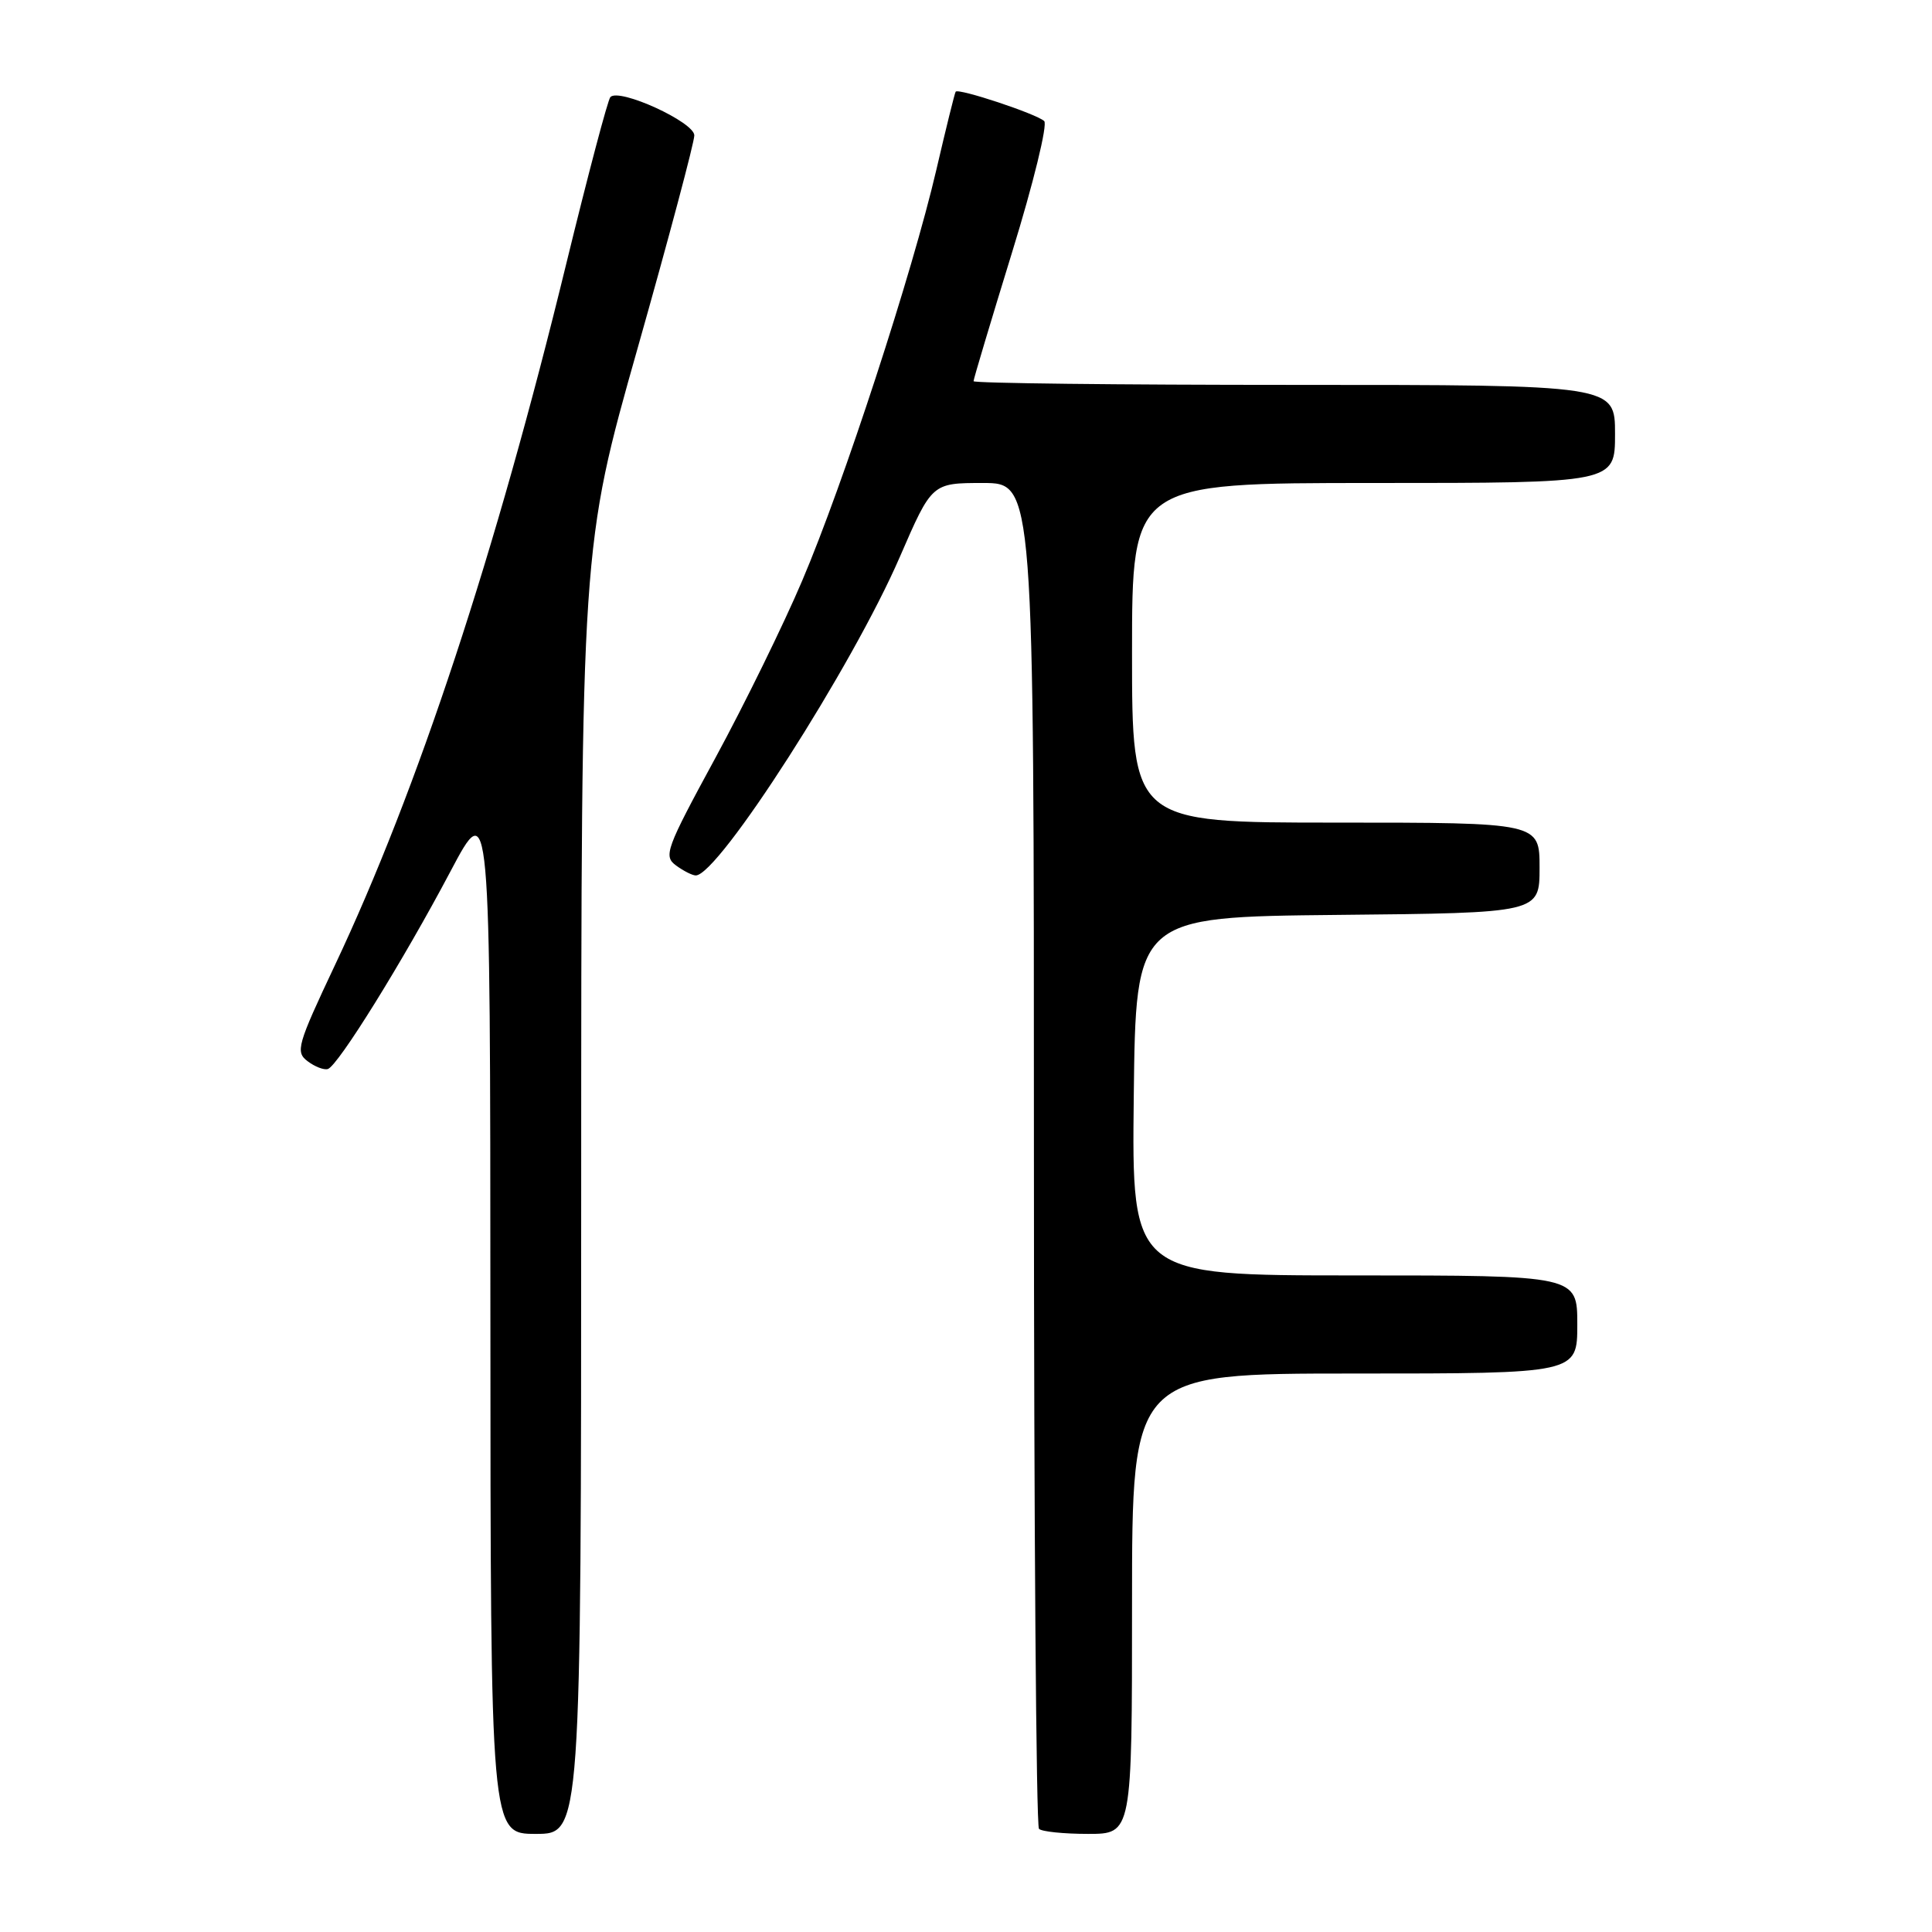 <?xml version="1.0" encoding="UTF-8" standalone="no"?>
<!DOCTYPE svg PUBLIC "-//W3C//DTD SVG 1.1//EN" "http://www.w3.org/Graphics/SVG/1.1/DTD/svg11.dtd" >
<svg xmlns="http://www.w3.org/2000/svg" xmlns:xlink="http://www.w3.org/1999/xlink" version="1.1" viewBox="0 0 256 256">
 <g >
 <path fill="currentColor"
d=" M 77.01 157.75 C 77.02 72.50 77.02 72.50 84.51 46.06 C 88.63 31.51 92.00 18.86 92.00 17.94 C 92.00 16.18 82.06 11.63 80.88 12.86 C 80.54 13.21 77.91 23.17 75.02 35.00 C 65.68 73.32 55.34 104.67 44.38 127.89 C 39.38 138.49 39.13 139.38 40.75 140.61 C 41.71 141.34 42.92 141.81 43.44 141.65 C 44.77 141.26 53.43 127.30 59.67 115.50 C 64.96 105.50 64.96 105.50 64.98 174.25 C 65.00 243.00 65.00 243.00 71.00 243.00 C 77.00 243.00 77.00 243.00 77.01 157.75 Z  M 150.00 212.50 C 150.00 182.00 150.00 182.00 179.50 182.00 C 209.00 182.00 209.00 182.00 209.00 175.50 C 209.00 169.00 209.00 169.00 179.48 169.00 C 149.96 169.00 149.96 169.00 150.23 145.25 C 150.50 121.50 150.50 121.50 177.25 121.23 C 204.00 120.97 204.00 120.97 204.00 114.98 C 204.00 109.00 204.00 109.00 177.00 109.00 C 150.00 109.00 150.00 109.00 150.00 86.50 C 150.00 64.00 150.00 64.00 182.00 64.00 C 214.00 64.00 214.00 64.00 214.00 57.50 C 214.00 51.00 214.00 51.00 171.50 51.00 C 148.12 51.00 129.00 50.78 129.00 50.51 C 129.00 50.23 131.30 42.55 134.11 33.42 C 136.93 24.29 138.84 16.47 138.36 16.04 C 137.32 15.08 126.97 11.65 126.63 12.15 C 126.50 12.34 125.35 17.00 124.07 22.50 C 120.92 36.05 111.76 64.13 106.28 76.98 C 103.82 82.77 98.65 93.32 94.79 100.43 C 88.22 112.53 87.89 113.44 89.58 114.68 C 90.57 115.41 91.75 116.00 92.19 116.00 C 95.20 116.00 112.97 88.27 119.23 73.80 C 123.48 64.00 123.48 64.00 130.24 64.00 C 137.00 64.00 137.00 64.00 137.00 152.83 C 137.00 201.69 137.30 241.97 137.67 242.33 C 138.03 242.70 140.96 243.00 144.17 243.00 C 150.00 243.00 150.00 243.00 150.00 212.50 Z "/>
</g>
</svg>